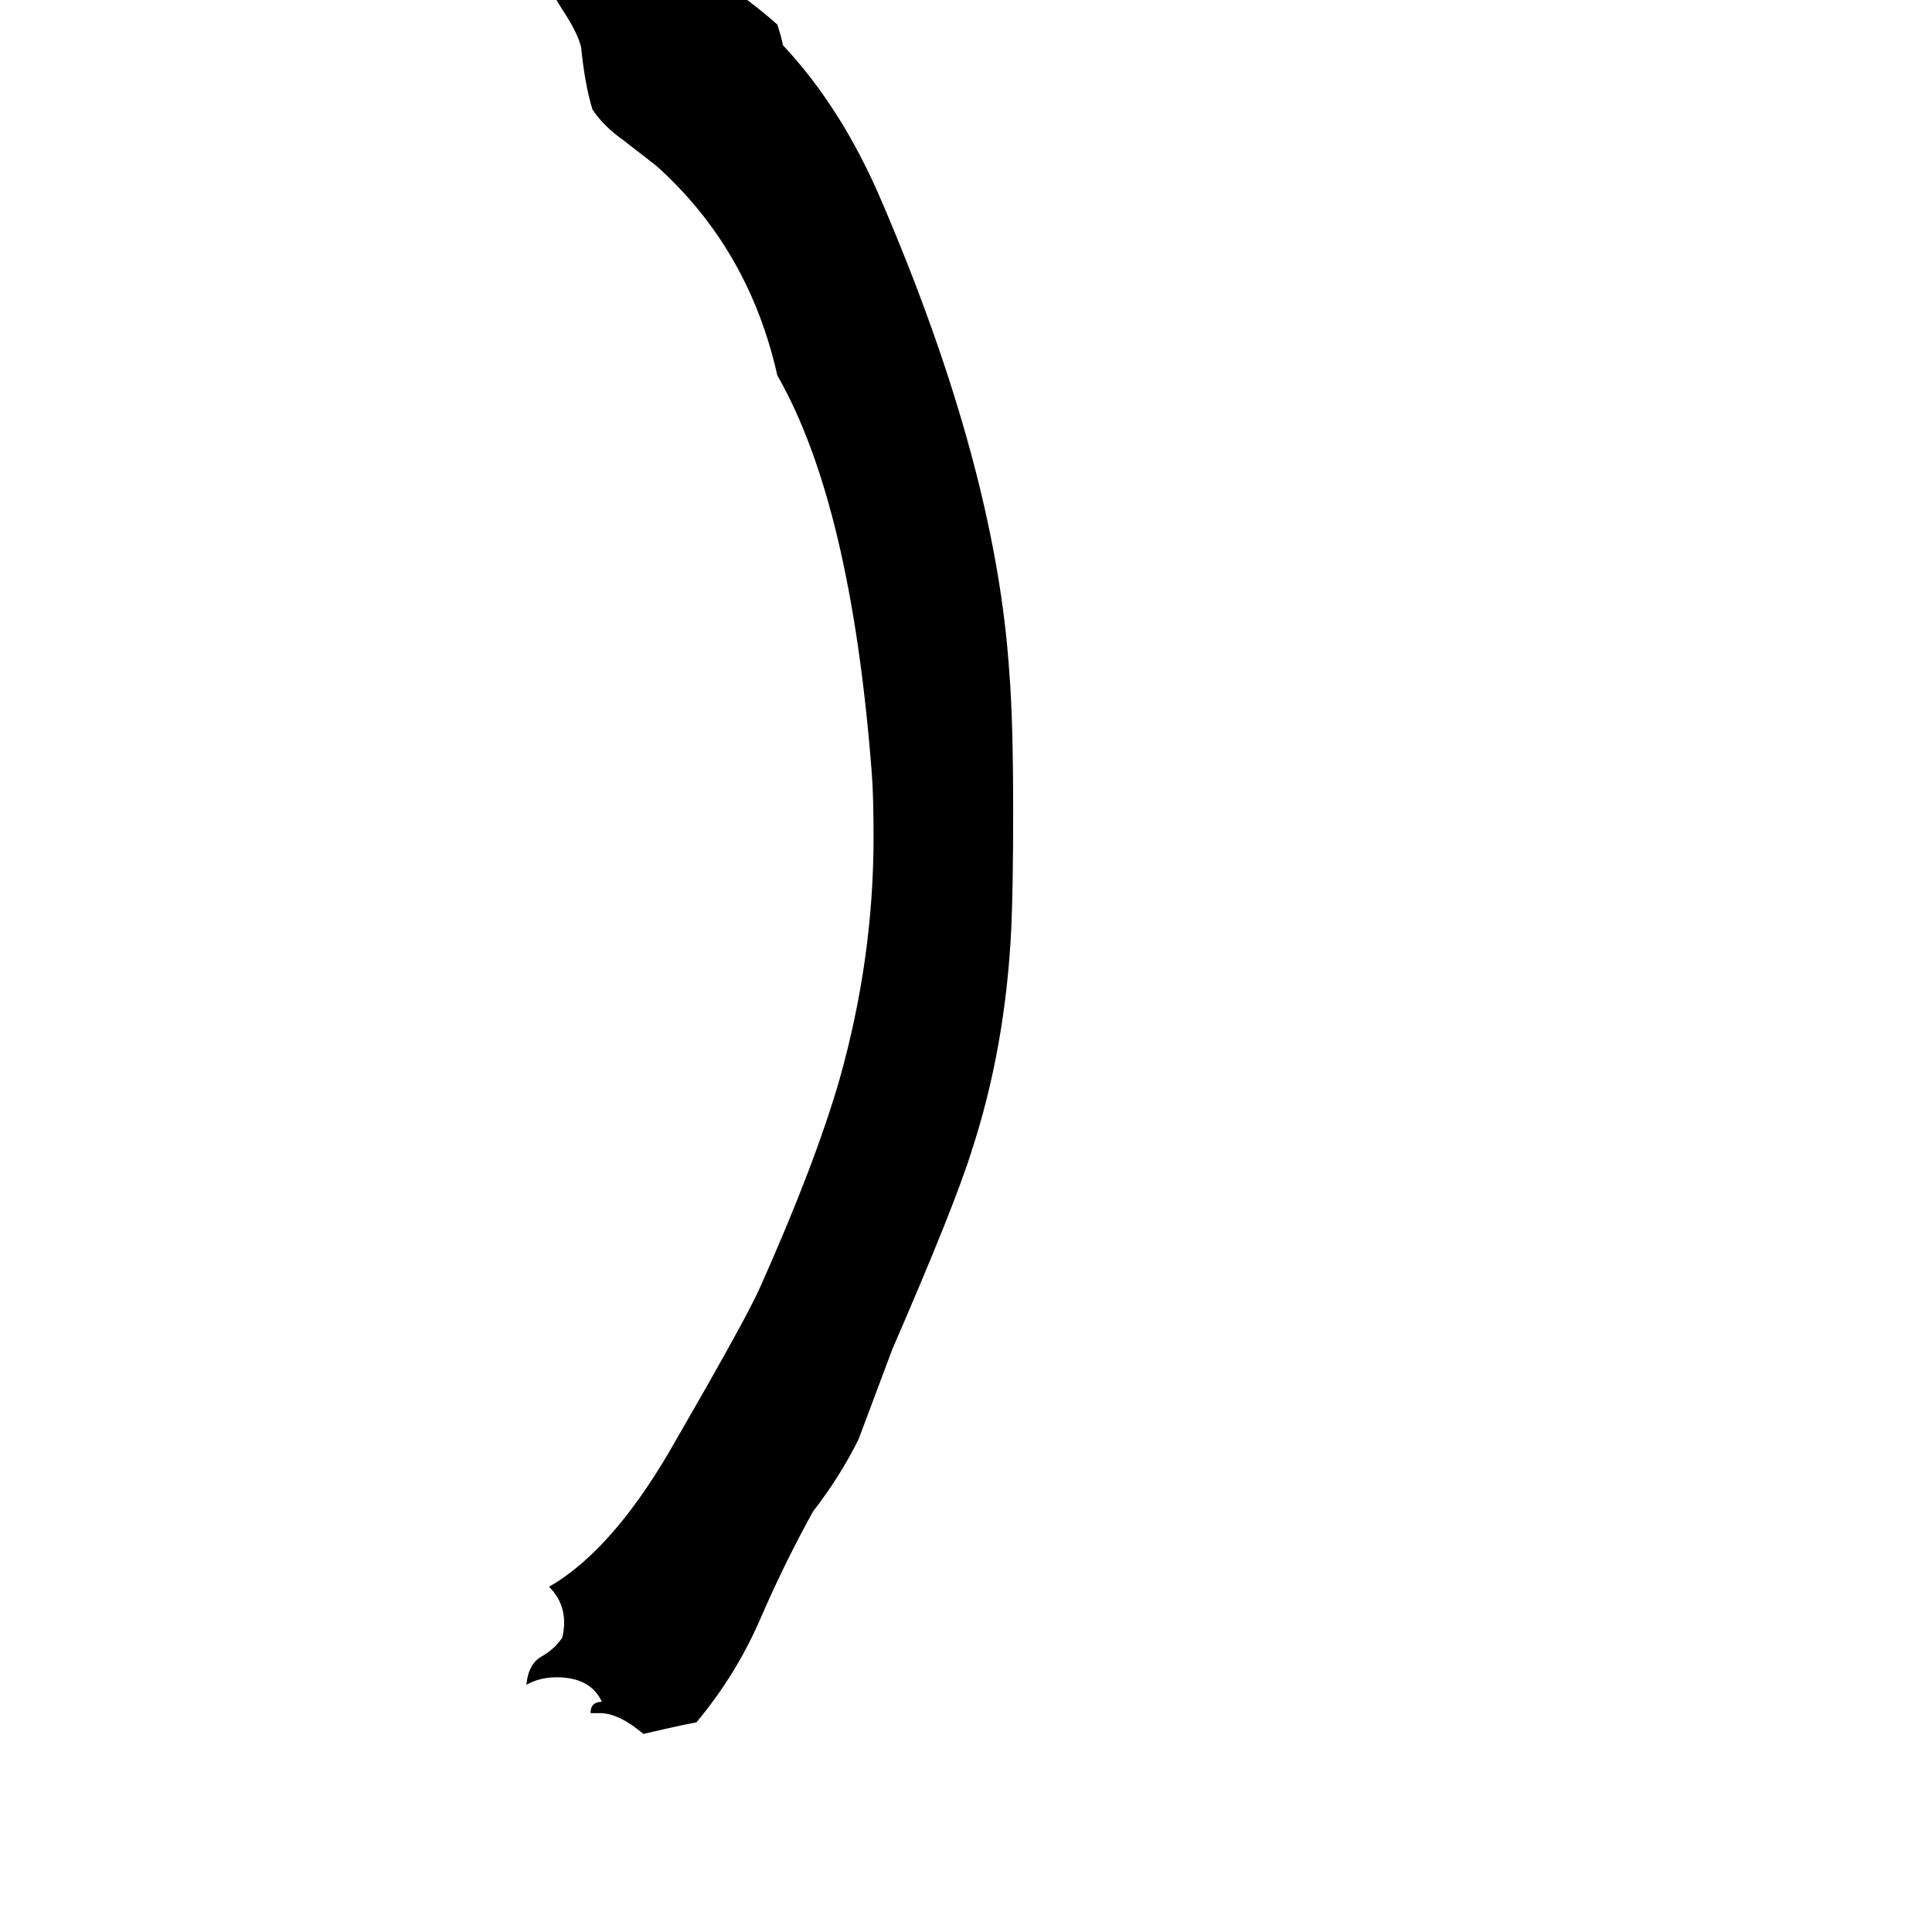 <svg xmlns="http://www.w3.org/2000/svg" viewBox="0 -800 1024 1024">
	<path fill="#000000" d="M318 108H313Q313 102 319 102Q313 89 295 89Q286 89 279 93Q280 82 287 78Q294 74 298 68Q299 64 299 60Q299 49 291 41Q326 21 359 -38Q396 -102 403 -118Q432 -183 445 -228Q463 -292 463 -356Q463 -379 462 -391Q451 -533 412 -601Q397 -668 348 -712Q339 -719 330 -726Q320 -733 314 -742Q310 -755 308 -775Q306 -783 298 -795Q289 -809 289 -816V-819Q295 -818 303 -809Q310 -802 317 -800V-801Q312 -809 307 -816L308 -817Q310 -818 313 -818Q317 -818 324 -813Q331 -808 336 -808H339Q341 -808 341 -810Q339 -813 337 -816Q337 -817 338 -817H340Q348 -814 356 -810Q359 -811 365 -811Q381 -810 392 -803Q403 -795 412 -787Q414 -781 415 -776Q446 -743 467 -694Q528 -552 535 -443Q537 -418 537 -370Q537 -330 536 -308Q533 -245 515 -190Q506 -161 473 -85Q464 -61 455 -37Q445 -17 431 1Q416 28 403 58Q390 88 369 113Q367 113 341 119Q328 108 318 108Z"/>
</svg>